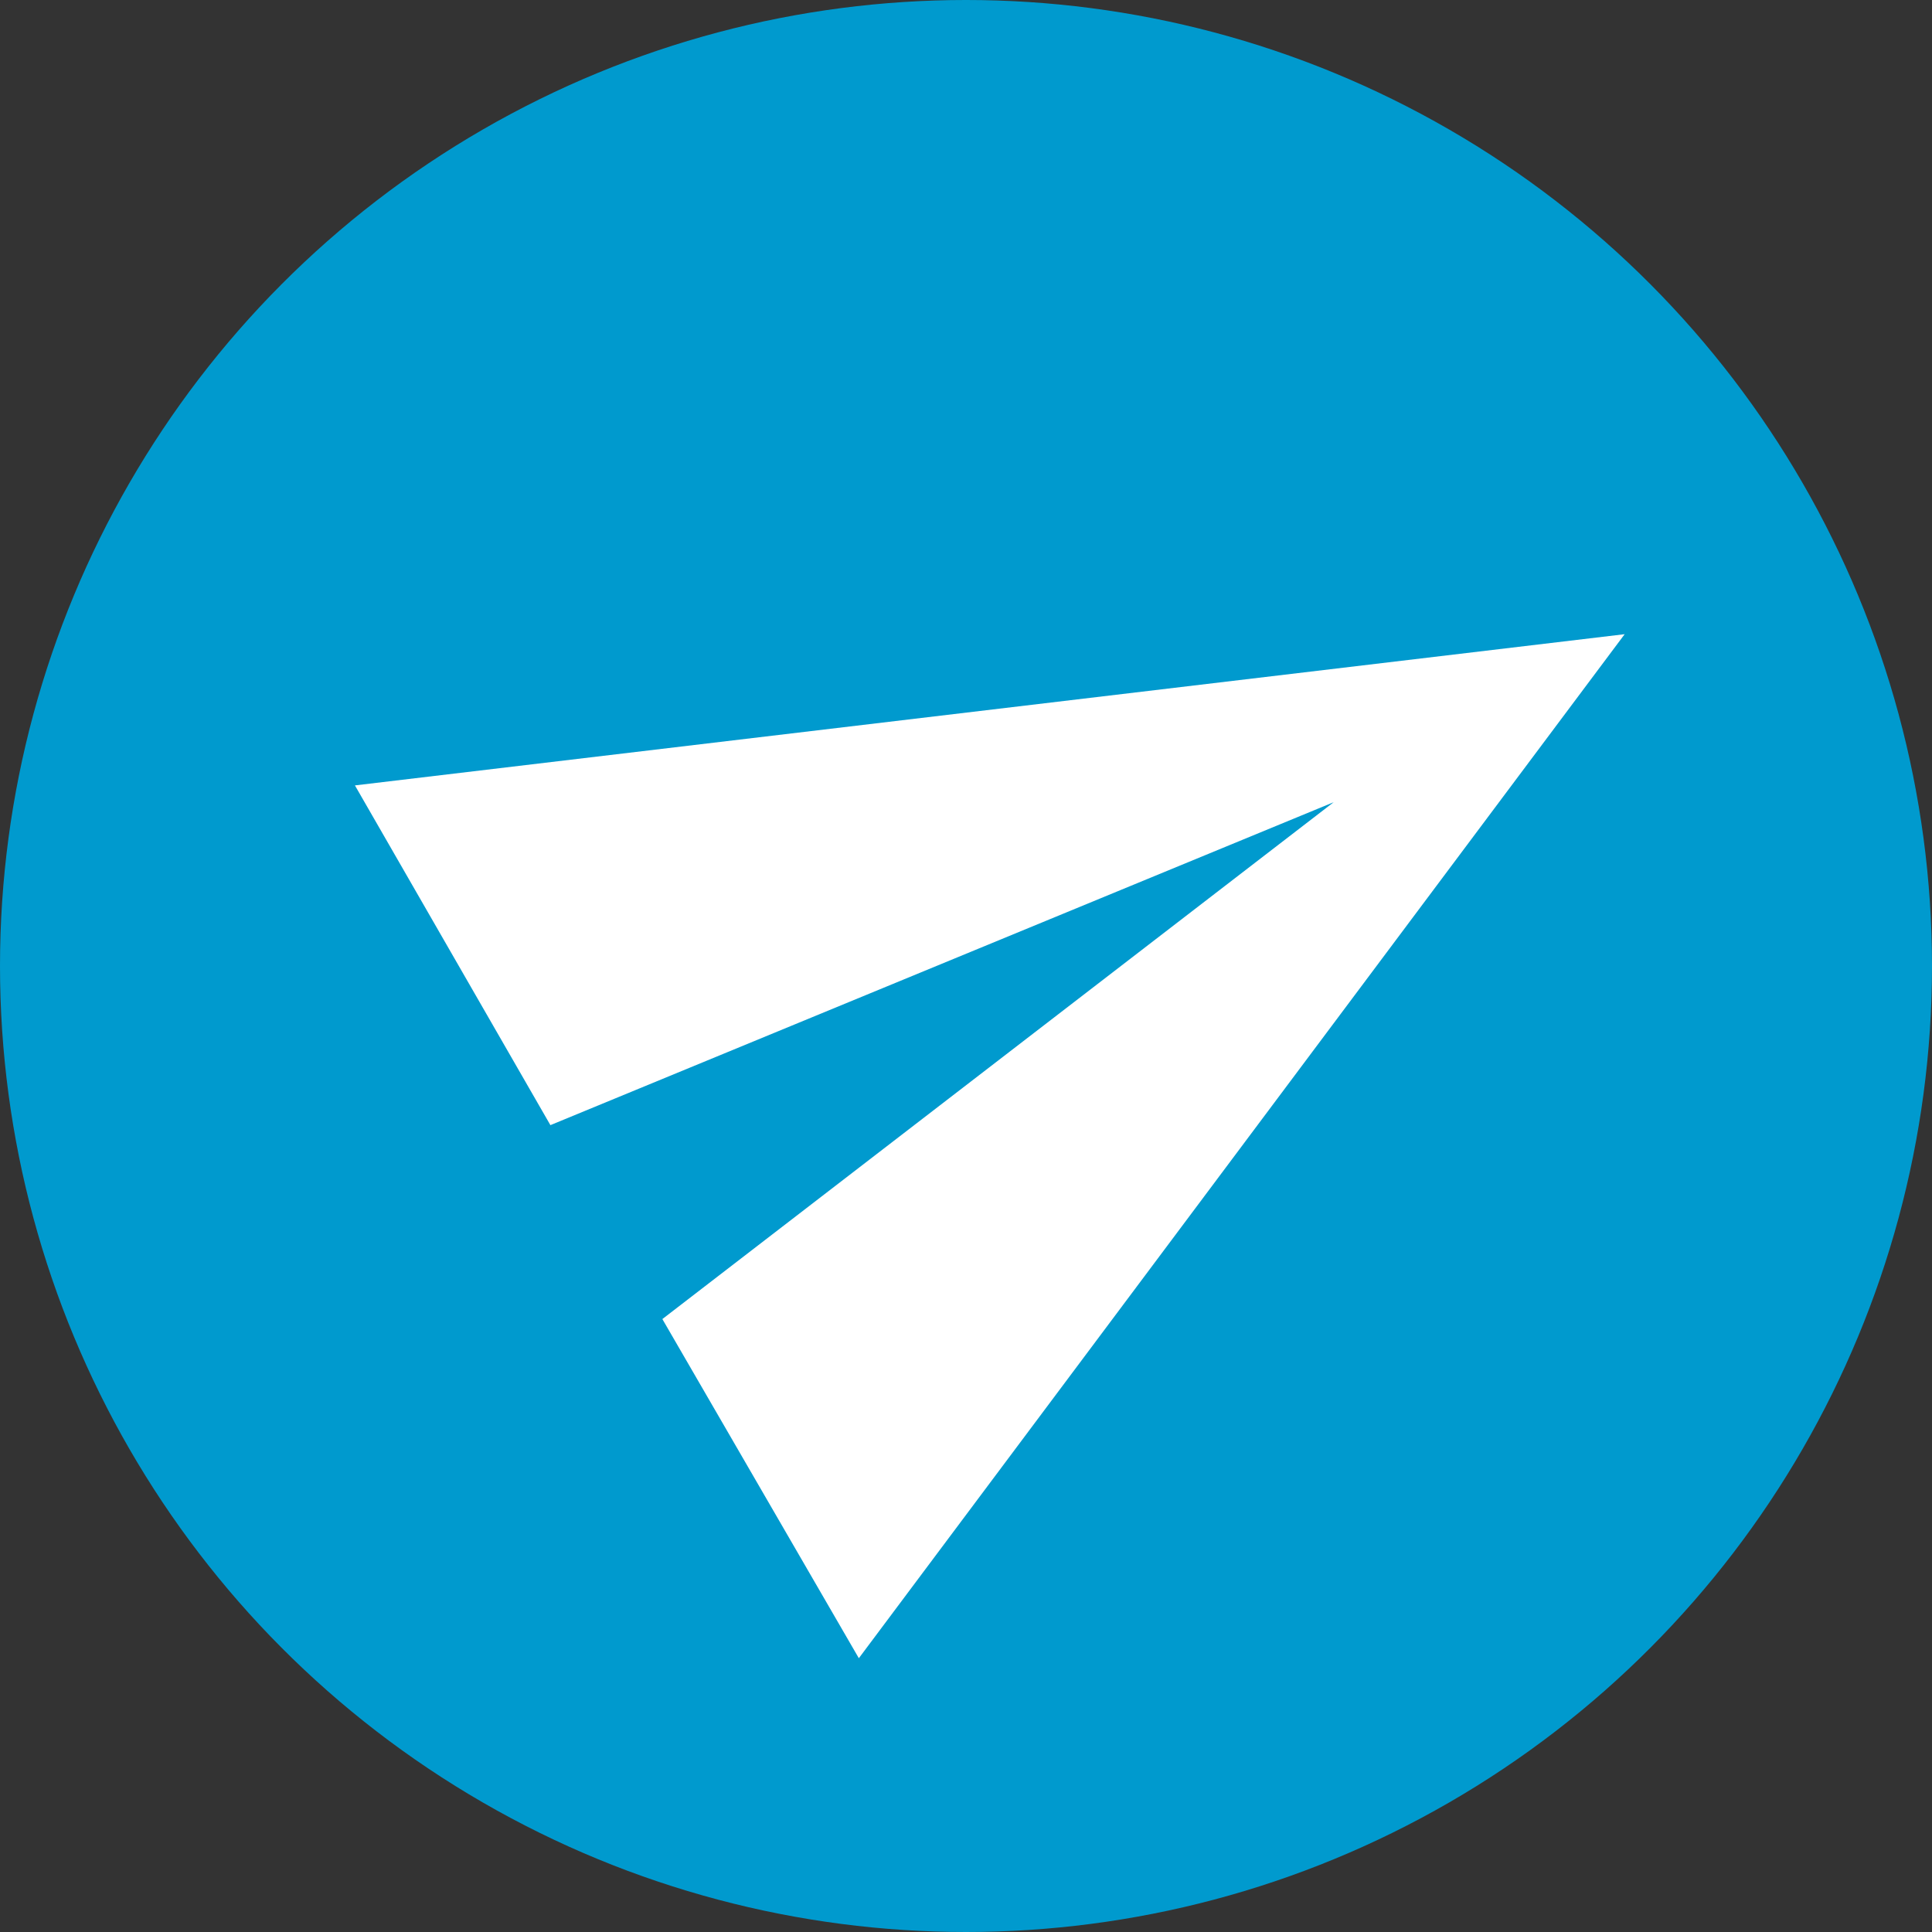 <svg xmlns="http://www.w3.org/2000/svg" width="40" height="40" viewBox="0 0 40 40">
  <rect x="0" y="0" width="40" height="40" fill="#333333" stroke="none"/>
  <g id="Grupo_3924" data-name="Grupo 3924" transform="translate(-253 -306)">
    <g id="Yes" transform="translate(253 306)">
      <circle id="Elipse_110" data-name="Elipse 110" cx="20" cy="20" r="20" fill="#009ace"/>
    </g>
    <path id="ic_send_24px" d="M.012,20.866,24.344,10.433.012,0,0,8.115l17.388,2.318L0,12.751Z" transform="translate(260.338 322.267) rotate(-30)" fill="#fff"/>
  </g>
</svg>
